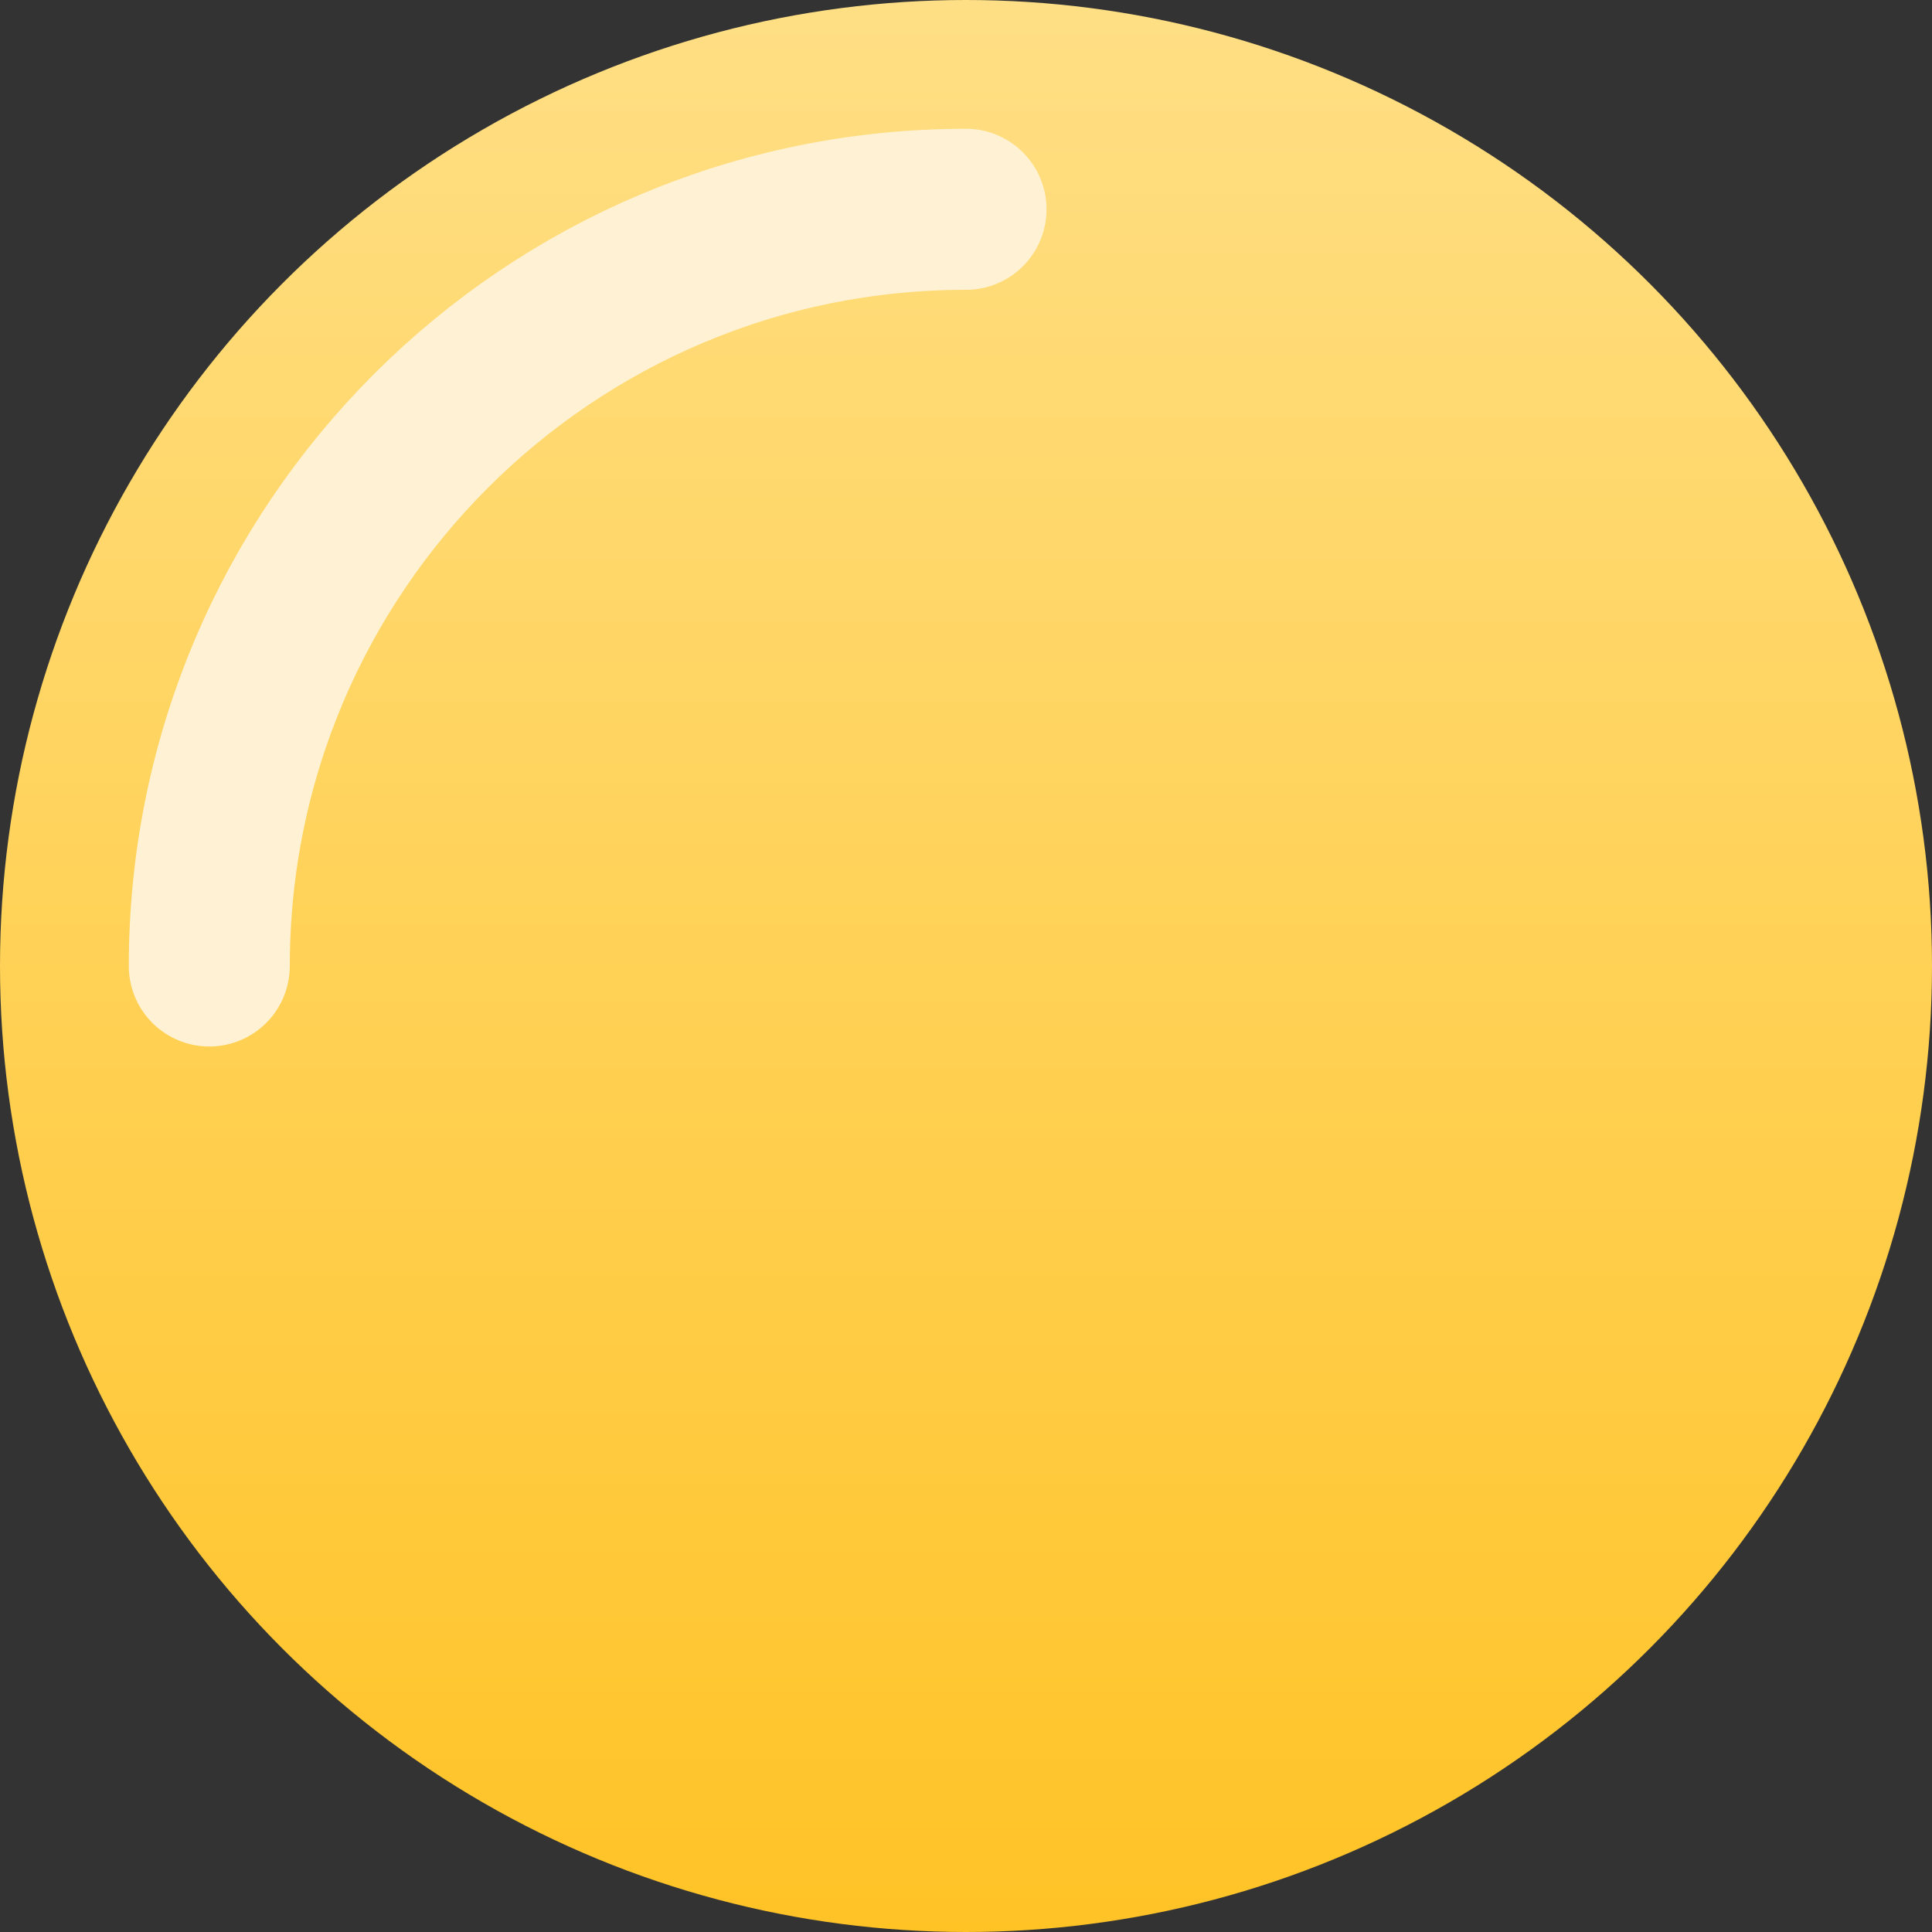<svg width="120" height="120" viewBox="0 0 120 120" fill="none" xmlns="http://www.w3.org/2000/svg">
<rect x="0" y="0" width="120" height="120" fill="#333333" stroke="none"/>
<circle cx="60" cy="60" r="60" fill="url(#paint0_linear_481_4266)"/>
<path d="M13 60C13 34.043 34.043 13 60 13" stroke="#FFF2D4" stroke-width="10" stroke-linecap="round"/>
<defs>
<linearGradient id="paint0_linear_481_4266" x1="60" y1="0" x2="60" y2="120" gradientUnits="userSpaceOnUse">
<stop stop-color="#FFDF85"/>
<stop offset="1" stop-color="#FFC326"/>
</linearGradient>
</defs>
</svg>
